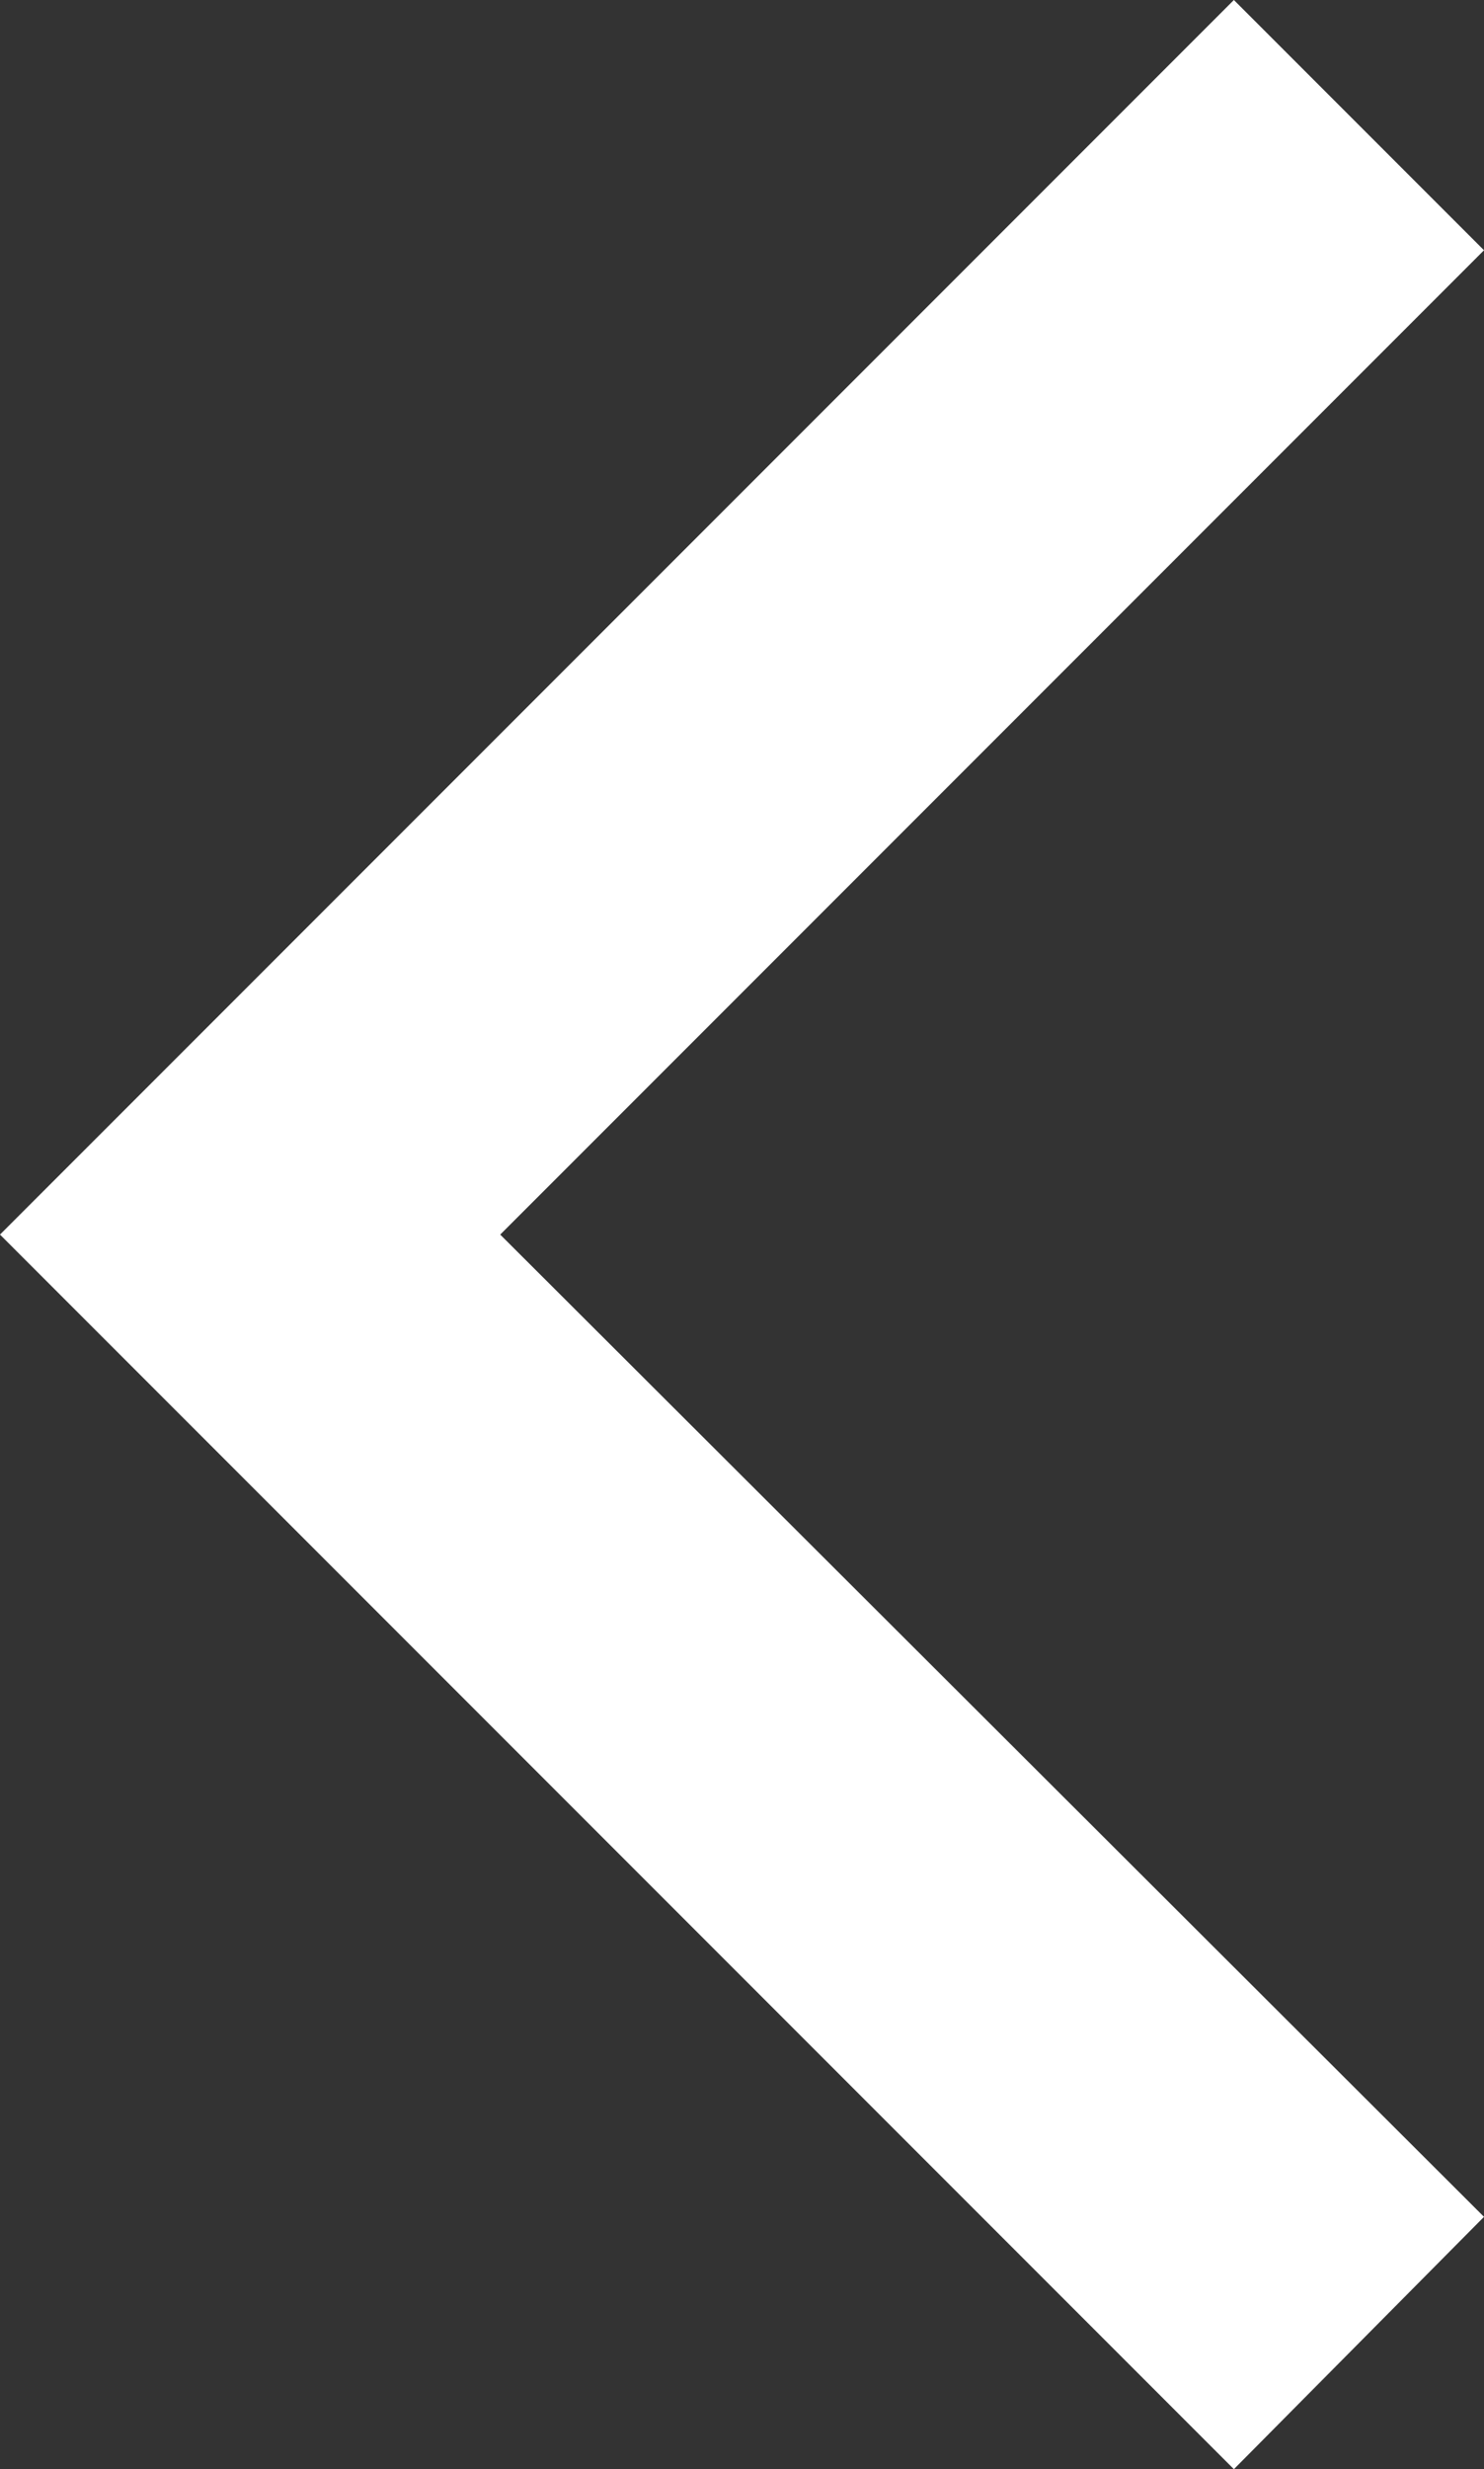 <svg xmlns="http://www.w3.org/2000/svg" viewBox="0 0 7.12 11.84"><rect x="0" y="0" width="7.12" height="11.84" fill="#333333" stroke="none"/><defs><style>.cls-1{opacity:0.5;}.cls-2{fill:#fff;}</style></defs><title>ic_left_white</title><g id="Layer_2" data-name="Layer 2"><g id="Layer_2-2" data-name="Layer 2"><polygon class="cls-2" points="5.92 11.84 0 5.92 5.92 0 7.12 1.2 2.4 5.92 7.12 10.63 5.92 11.84"/></g></g></svg>